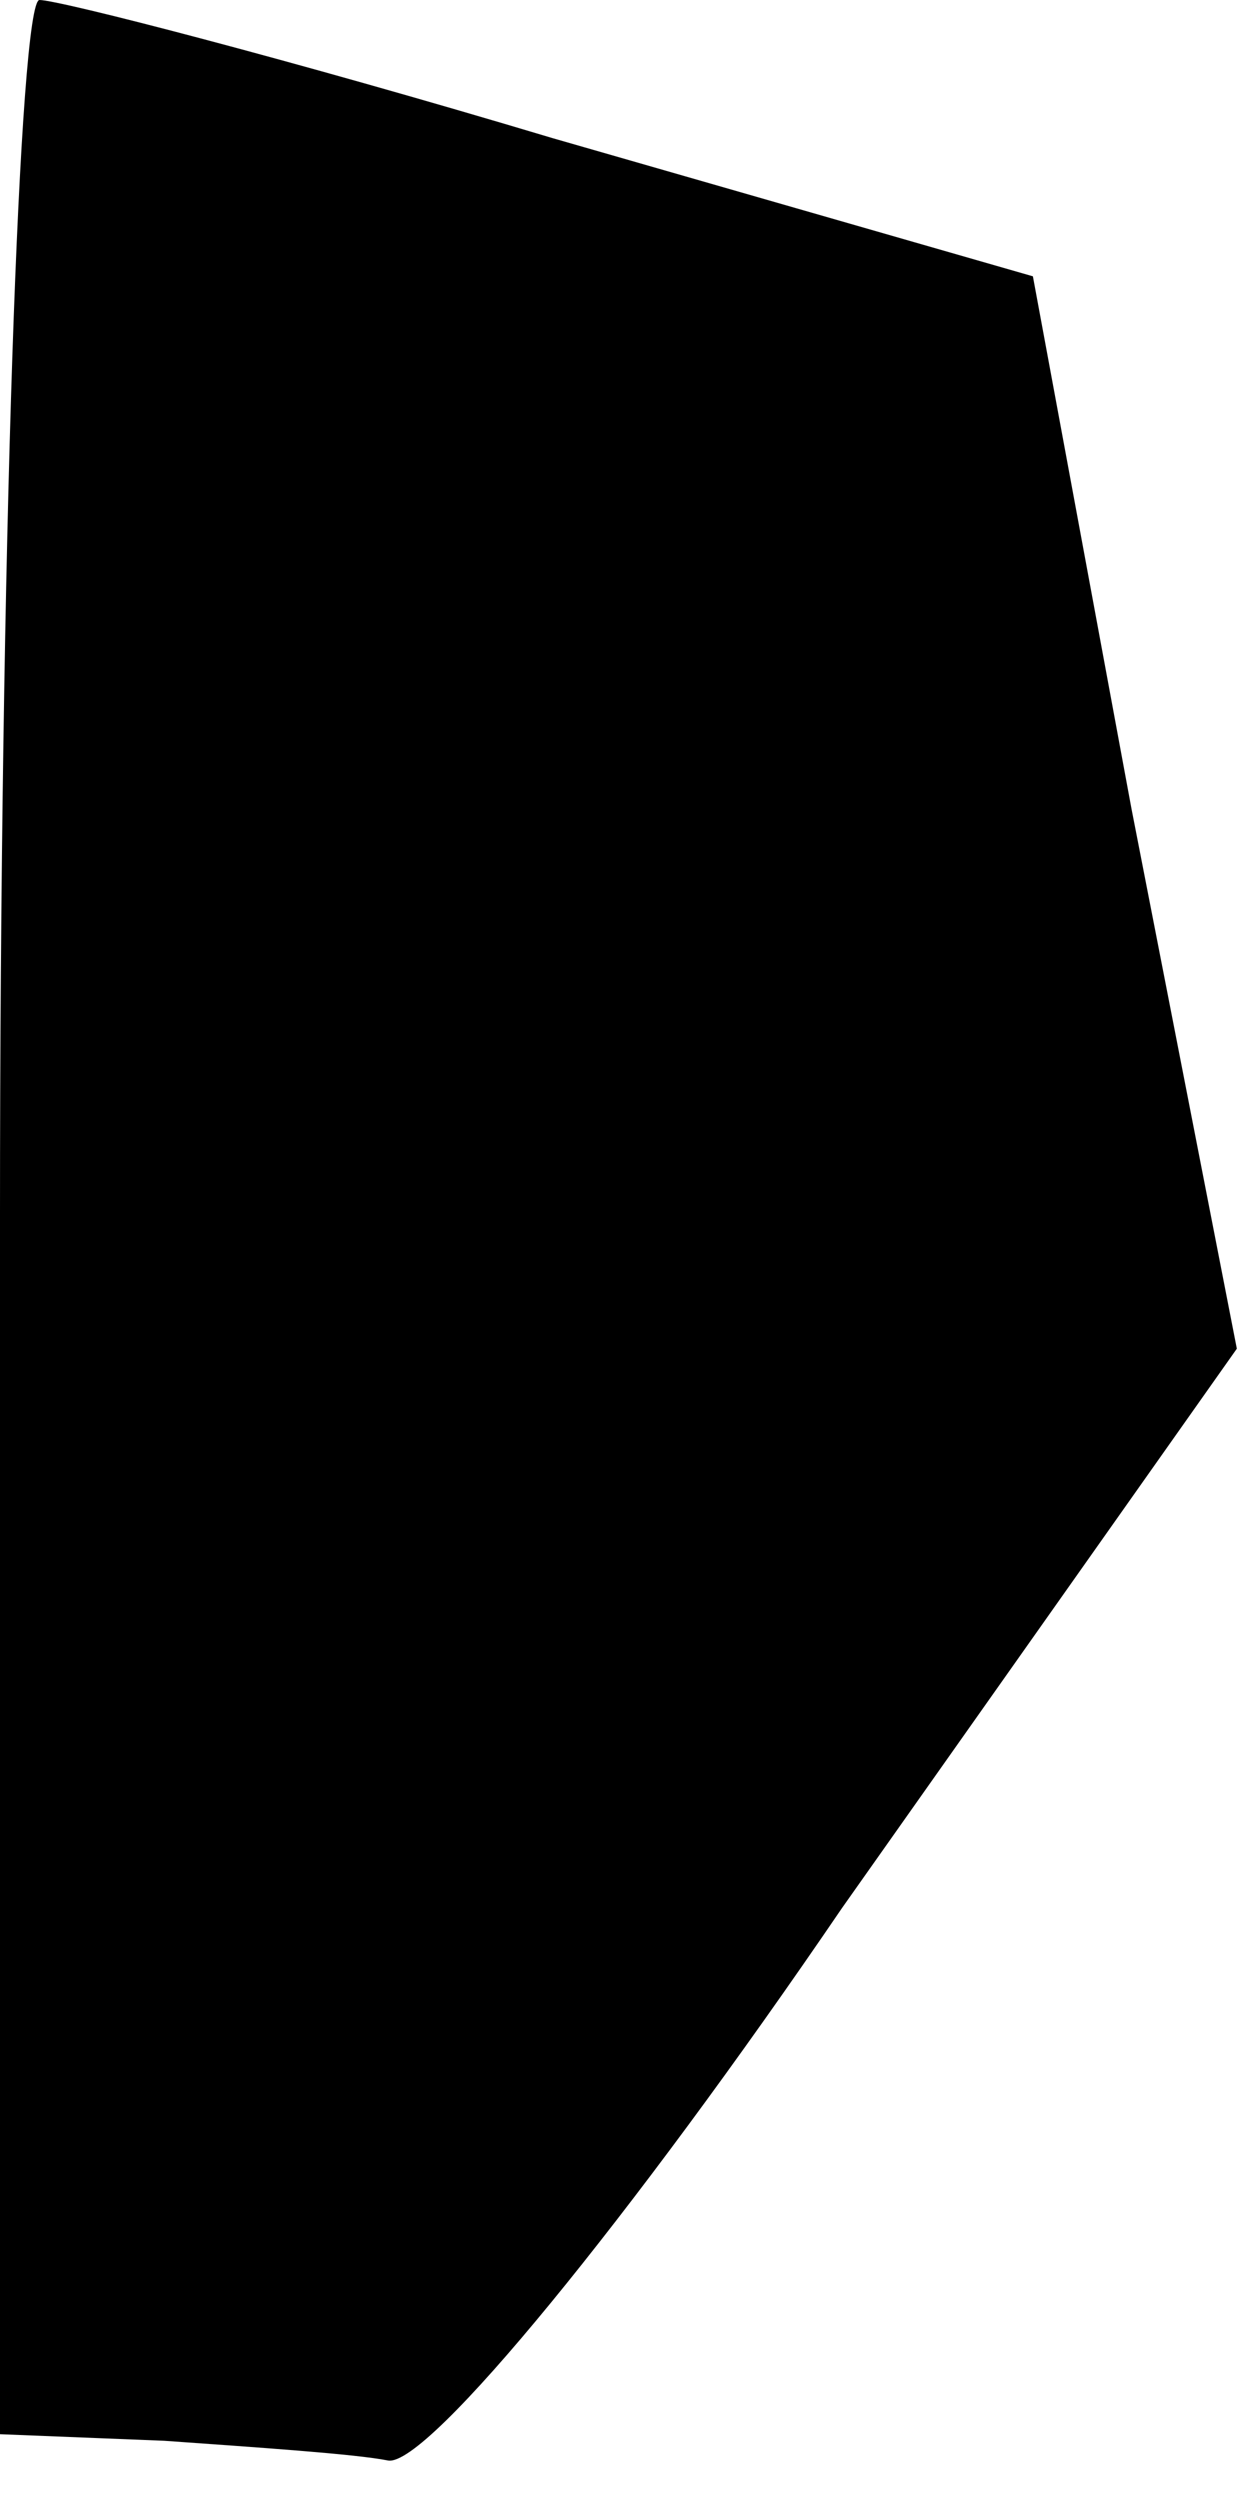 <?xml version="1.0" standalone="no"?>
<!DOCTYPE svg PUBLIC "-//W3C//DTD SVG 20010904//EN"
 "http://www.w3.org/TR/2001/REC-SVG-20010904/DTD/svg10.dtd">
<svg version="1.0" xmlns="http://www.w3.org/2000/svg"
 width="19pt" height="38pt" viewBox="0 0 19 38"
 preserveAspectRatio="xMidYMid meet">
<g transform="translate(0,38) scale(0.1,-0.1)"
fill="#000000" stroke="none">
<path fill="#000000" stroke="none" d="M0 195 l0 -185 25 -1 c14 -1 29 -2 34
-3 6 -1 37 37 69 84 l60 85 -16 82 -15 81 -73 21 c-40 12 -75 21 -78 21 -3 0
-6 -83 -6 -185z"/>
</g>
</svg>
